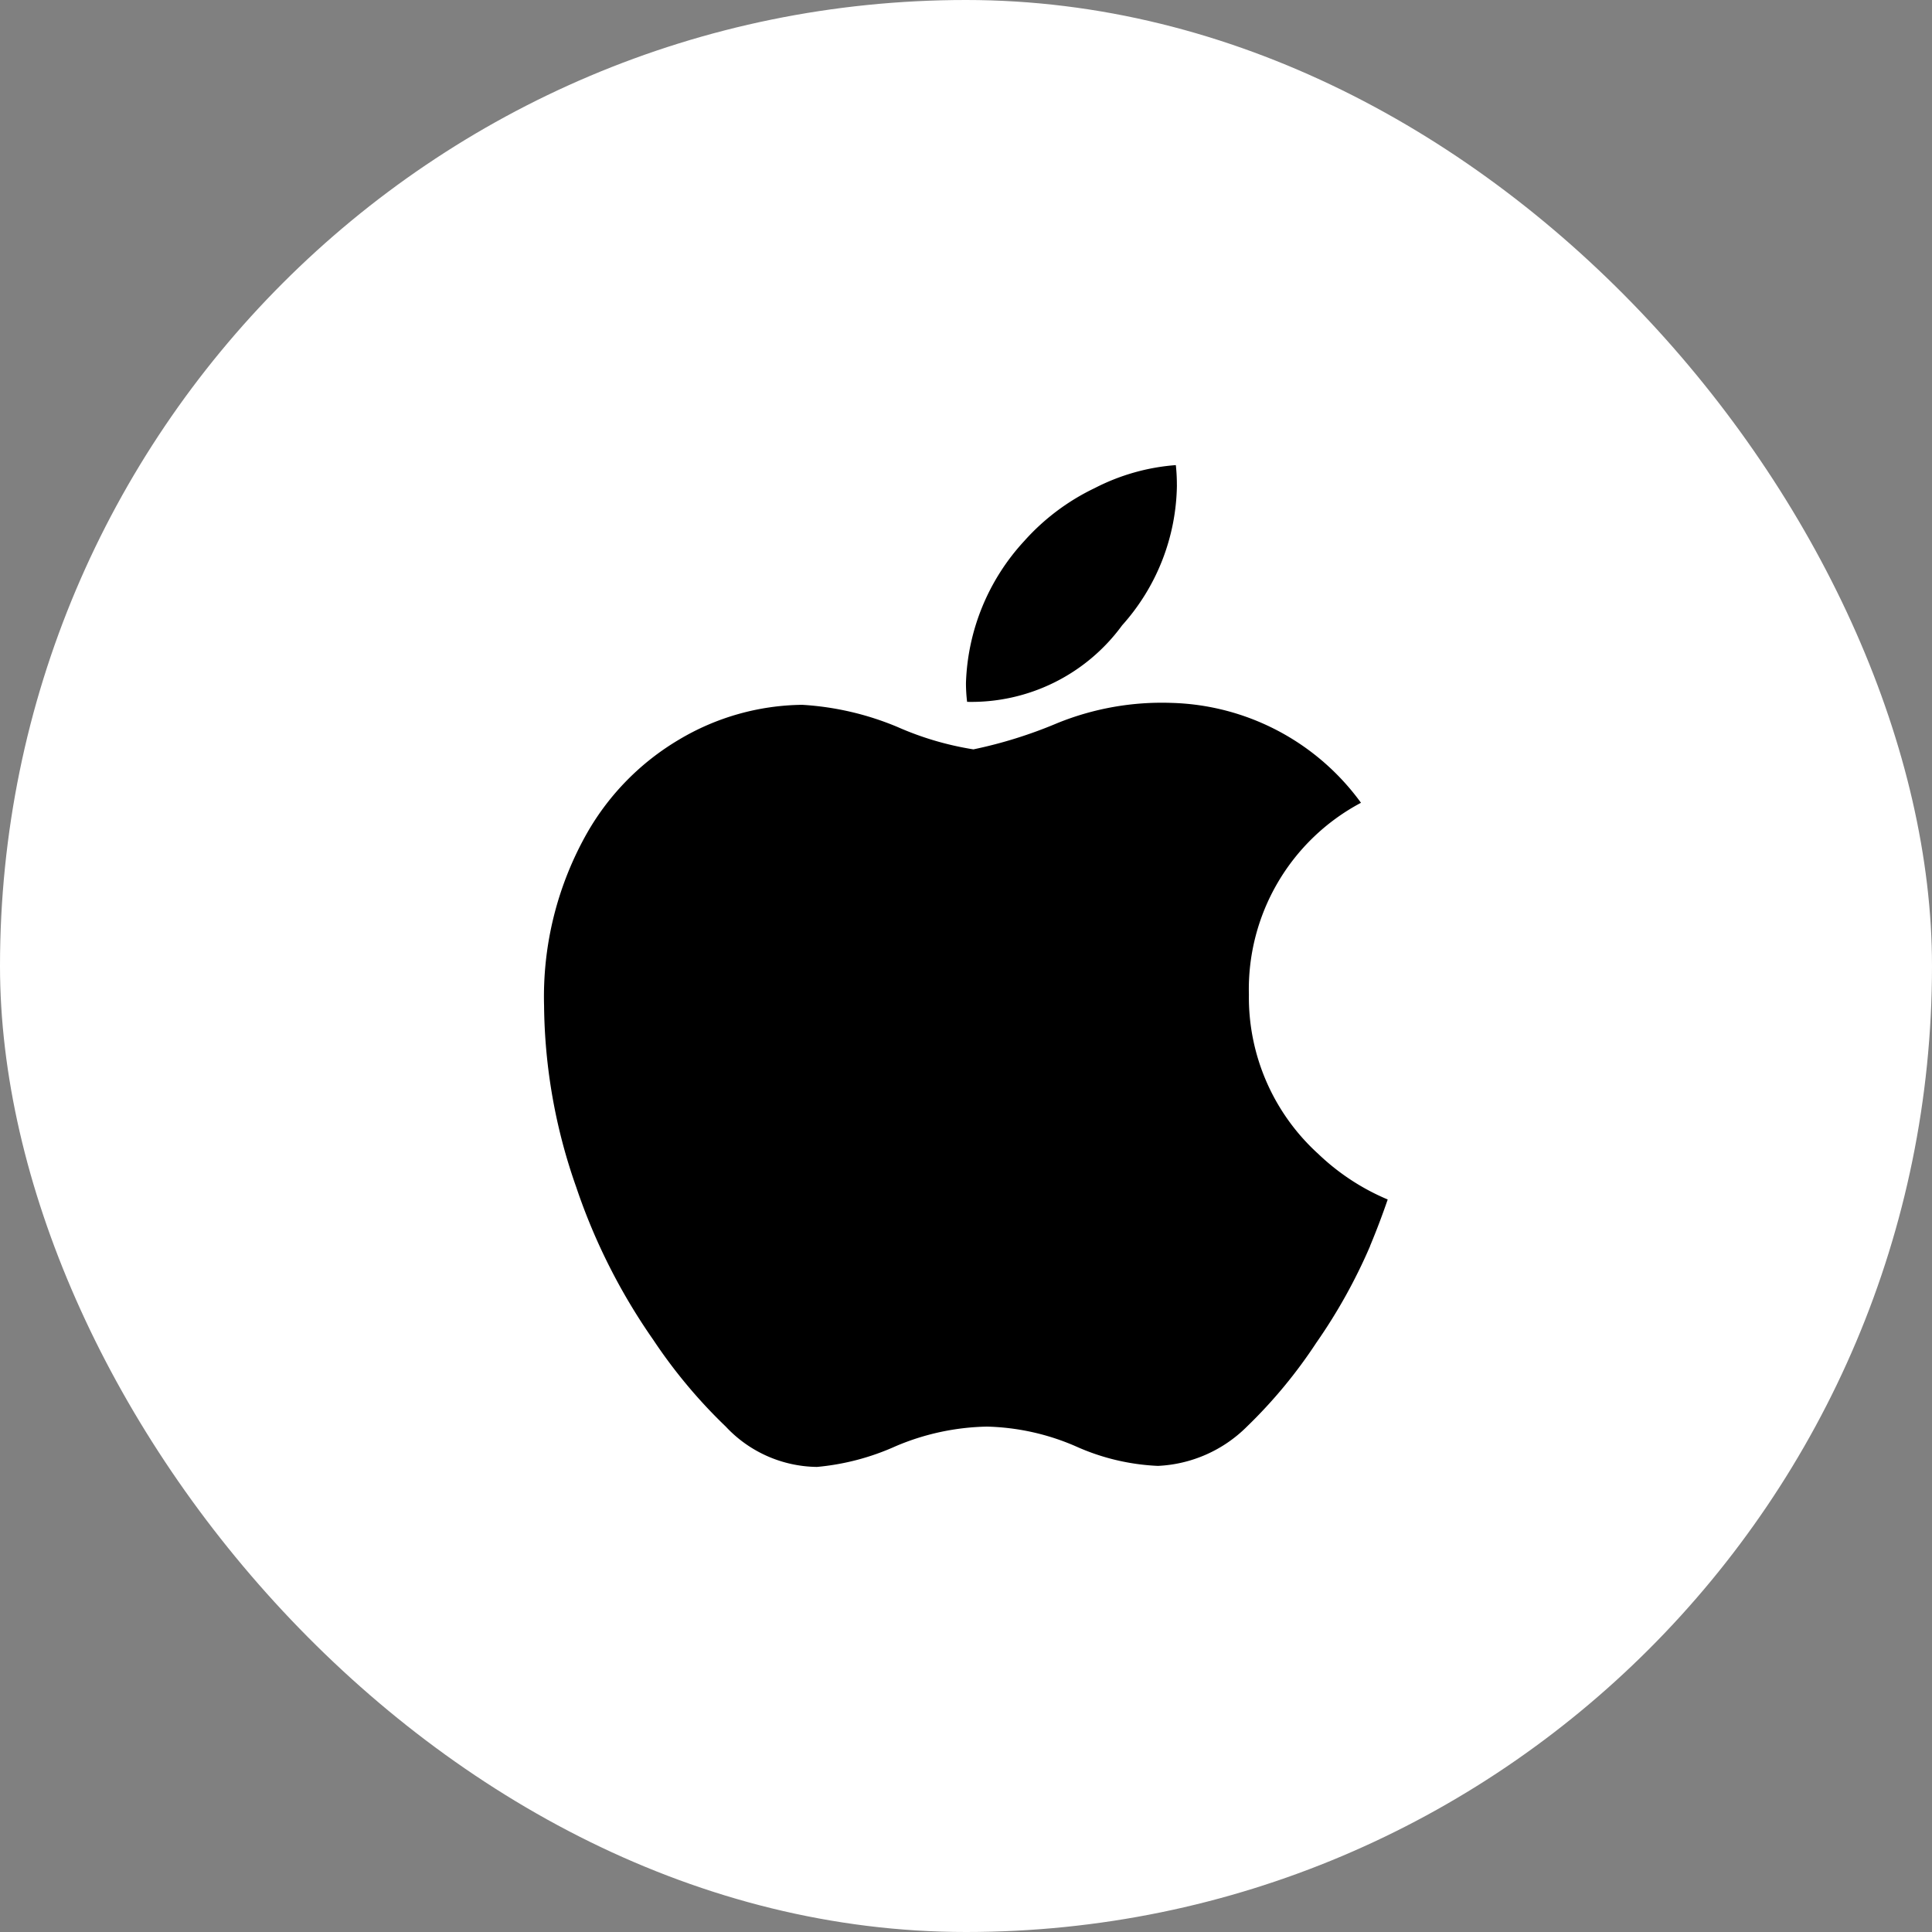 <svg xmlns="http://www.w3.org/2000/svg" xmlns:xlink="http://www.w3.org/1999/xlink" width="54" height="54" viewBox="0 0 54 54">
  <rect x="0" y="0" width="54" height="54" fill="#808080" stroke="none"/>
  <defs>
    <clipPath id="clip-path">
      <rect id="Rectangle_269" data-name="Rectangle 269" width="28" height="28" transform="translate(254 599)" fill="#fff"/>
    </clipPath>
  </defs>
  <g id="apple_button" transform="translate(-241 -586)">
    <g id="Group_6188" data-name="Group 6188">
      <rect id="Rectangle_268" data-name="Rectangle 268" width="54" height="54" rx="27" transform="translate(241 586)" fill="#fff"/>
      <g id="Mask_Group_45" data-name="Mask Group 45" clip-path="url(#clip-path)">
        <path id="path4" d="M23.091,21.821a15.223,15.223,0,0,1-1.505,2.707,13.751,13.751,0,0,1-1.939,2.344,3.762,3.762,0,0,1-2.492,1.1,6.247,6.247,0,0,1-2.3-.55,6.606,6.606,0,0,0-2.478-.548,6.83,6.83,0,0,0-2.549.548,6.857,6.857,0,0,1-2.2.579,3.542,3.542,0,0,1-2.549-1.127,14.44,14.44,0,0,1-2.028-2.427A16.783,16.783,0,0,1,.9,20.184,15.6,15.6,0,0,1,0,15.106a9.272,9.272,0,0,1,1.218-4.851,7.143,7.143,0,0,1,2.55-2.58A6.86,6.86,0,0,1,7.215,6.7a8.118,8.118,0,0,1,2.667.621A8.573,8.573,0,0,0,12,7.945a12.656,12.656,0,0,0,2.345-.733,7.752,7.752,0,0,1,3.188-.566,6.769,6.769,0,0,1,5.3,2.792A5.9,5.9,0,0,0,19.7,14.8a5.911,5.911,0,0,0,1.941,4.454,6.378,6.378,0,0,0,1.939,1.272q-.233.677-.494,1.3ZM17.688.56a5.973,5.973,0,0,1-1.531,3.918,5.217,5.217,0,0,1-4.333,2.139,4.359,4.359,0,0,1-.032-.531,6.137,6.137,0,0,1,1.624-3.959A6.254,6.254,0,0,1,15.394.641,5.9,5.9,0,0,1,17.658,0a5.089,5.089,0,0,1,.029.56Z" transform="translate(256.207 599)"/>
      </g>
    </g>
  </g>
</svg>
